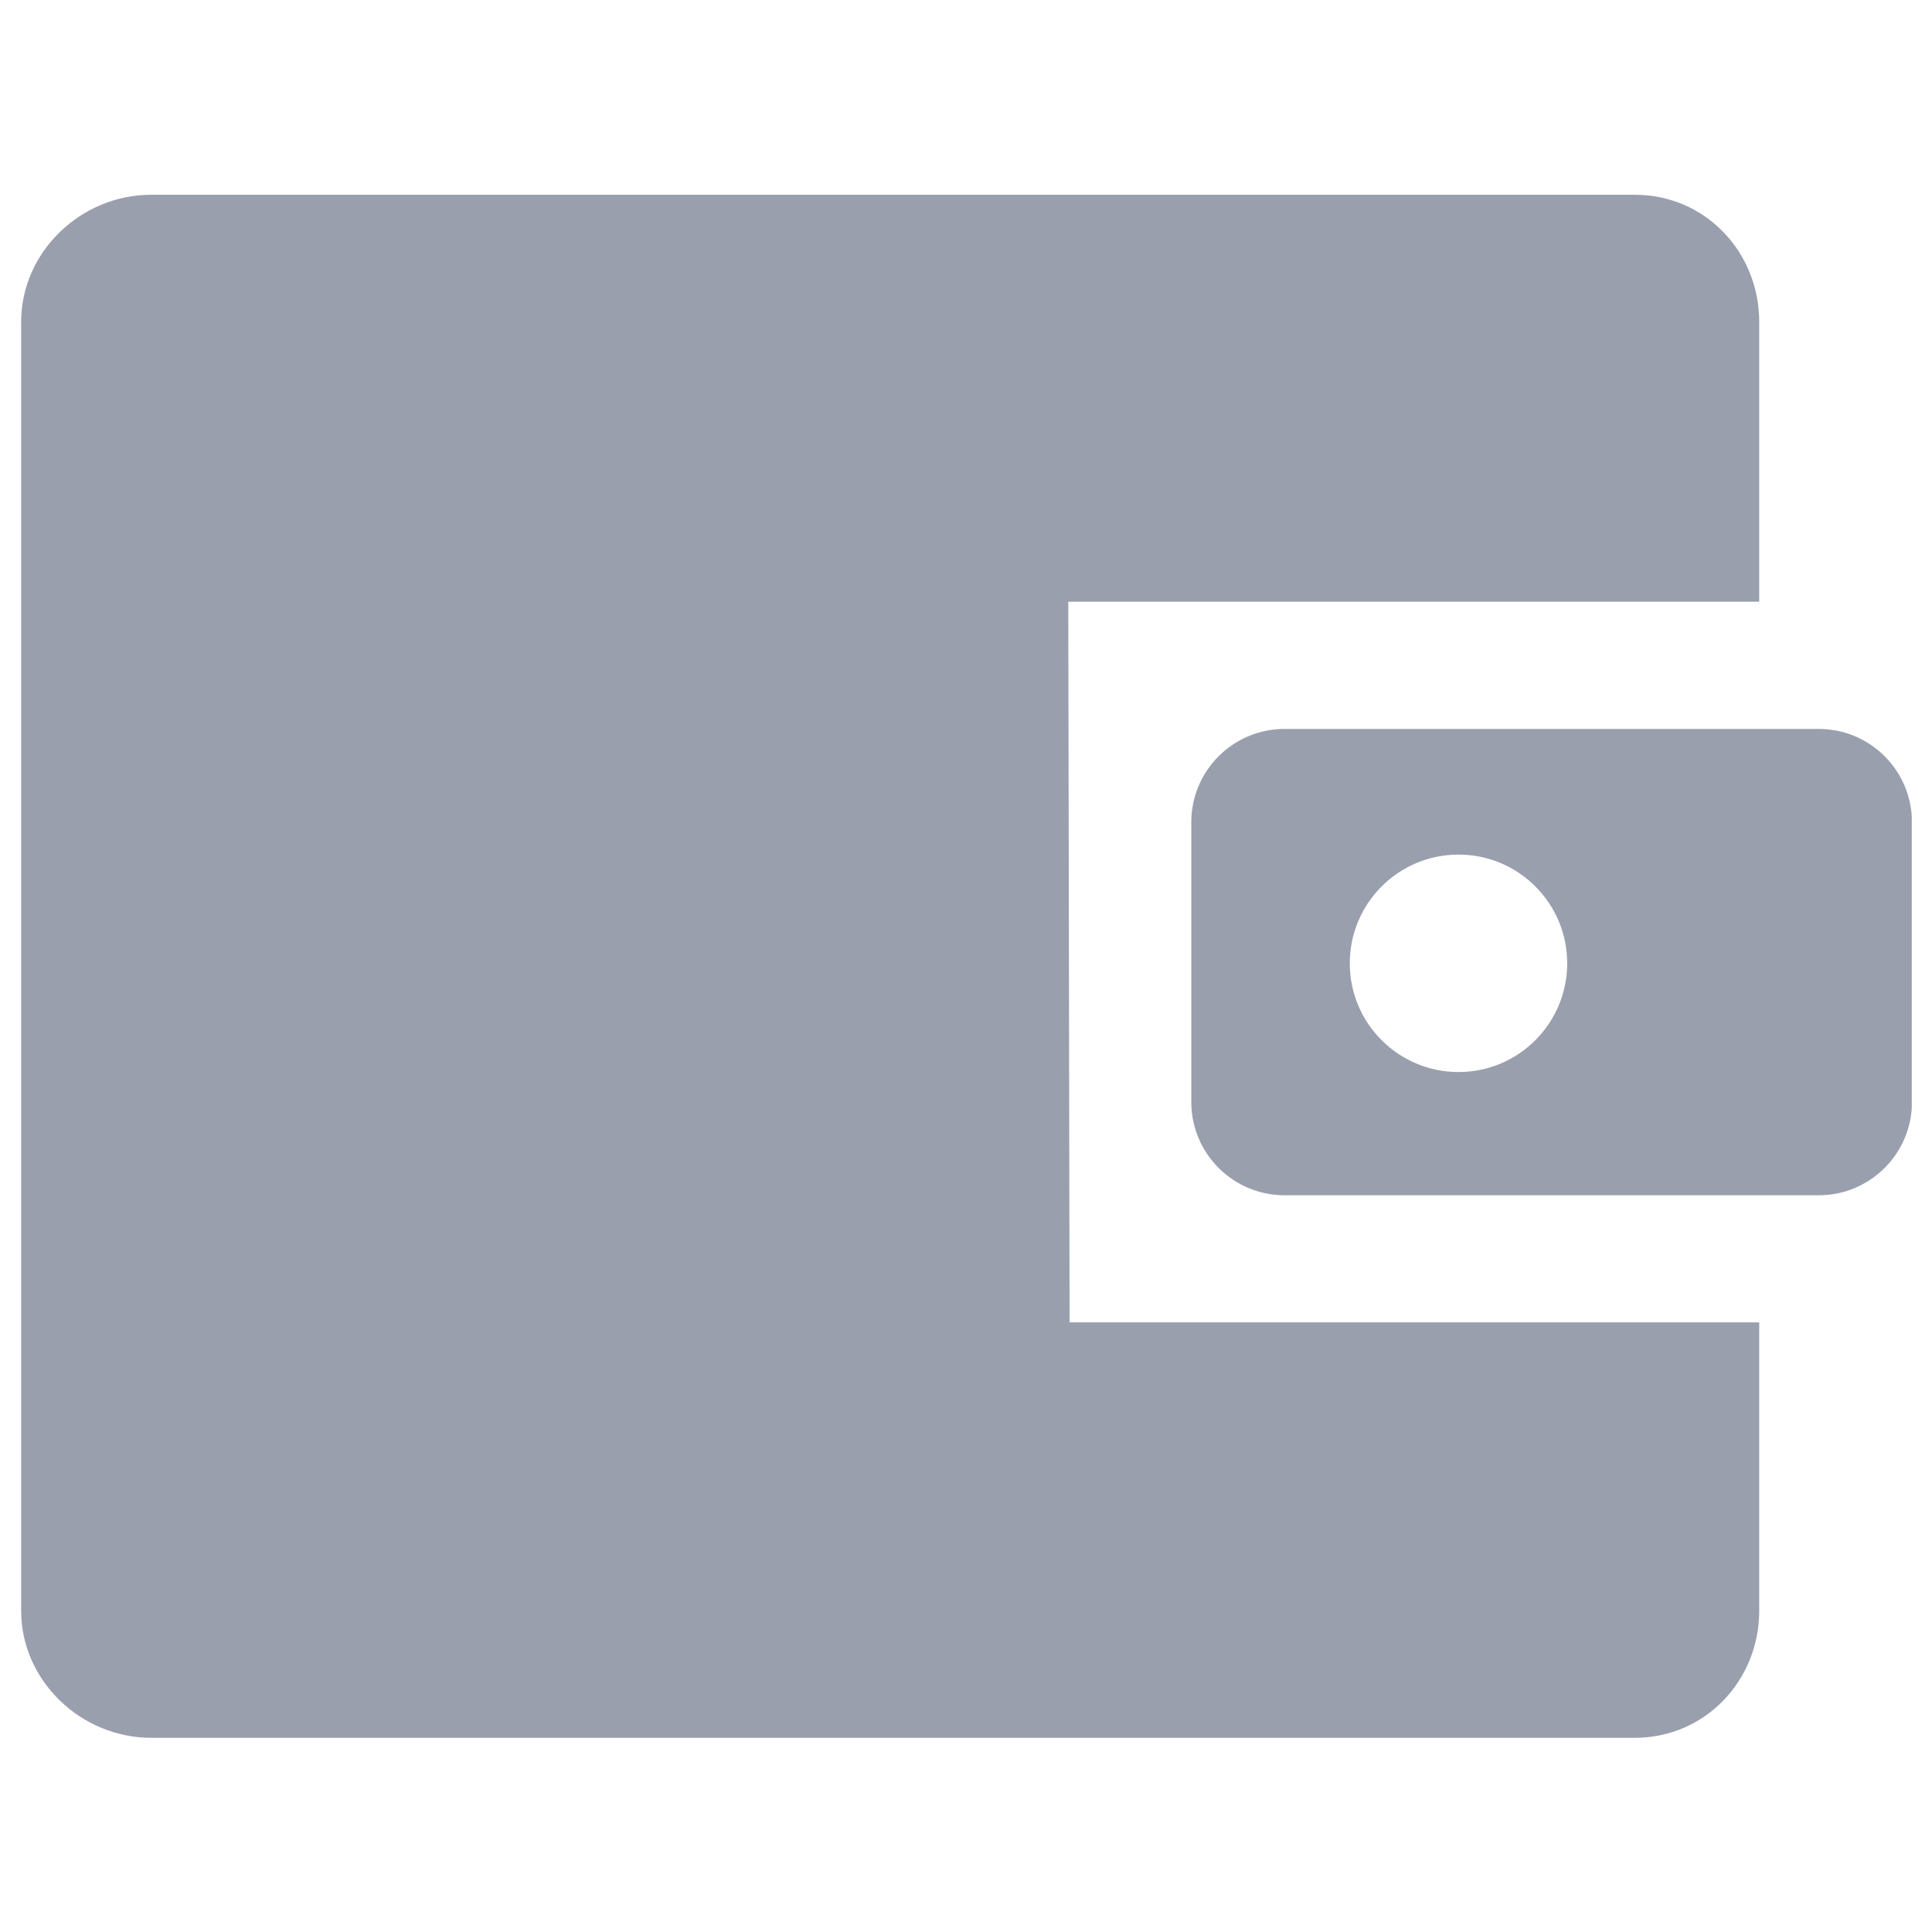 <svg width="51" height="51" viewBox="0 0 51 51" fill="none" xmlns="http://www.w3.org/2000/svg">
<g clip-path="url(#clip0_1978_27434)">
<path d="M50.471 21.704C50.471 20.344 49.369 19.242 48.009 19.242H33.909C32.55 19.242 31.447 20.344 31.447 21.704V29.09C31.447 30.449 32.55 31.552 33.909 31.552H48.009C49.369 31.552 50.471 30.449 50.471 29.09V21.704ZM38.501 28.299C36.916 28.299 35.631 27.014 35.631 25.429C35.631 23.844 36.916 22.559 38.501 22.559C40.086 22.559 41.37 23.844 41.37 25.429C41.37 27.014 40.086 28.299 38.501 28.299Z" fill="#9A9FAE"/>
<path d="M28.2 15.883H46.439V8.498C46.439 6.647 45.007 5.141 43.156 5.141H3.99C2.139 5.141 0.558 6.647 0.558 8.498V42.517C0.558 44.368 2.139 45.874 3.99 45.874H43.156C45.007 45.874 46.439 44.368 46.439 42.517V34.907H28.234L28.2 15.883Z" fill="#9A9FAE"/>
</g>
<defs>
<clipPath id="clip0_1978_27434">
<rect width="49.909" height="49.909" fill="white" transform="translate(0.557 0.555)"/>
</clipPath>
</defs>
</svg>
